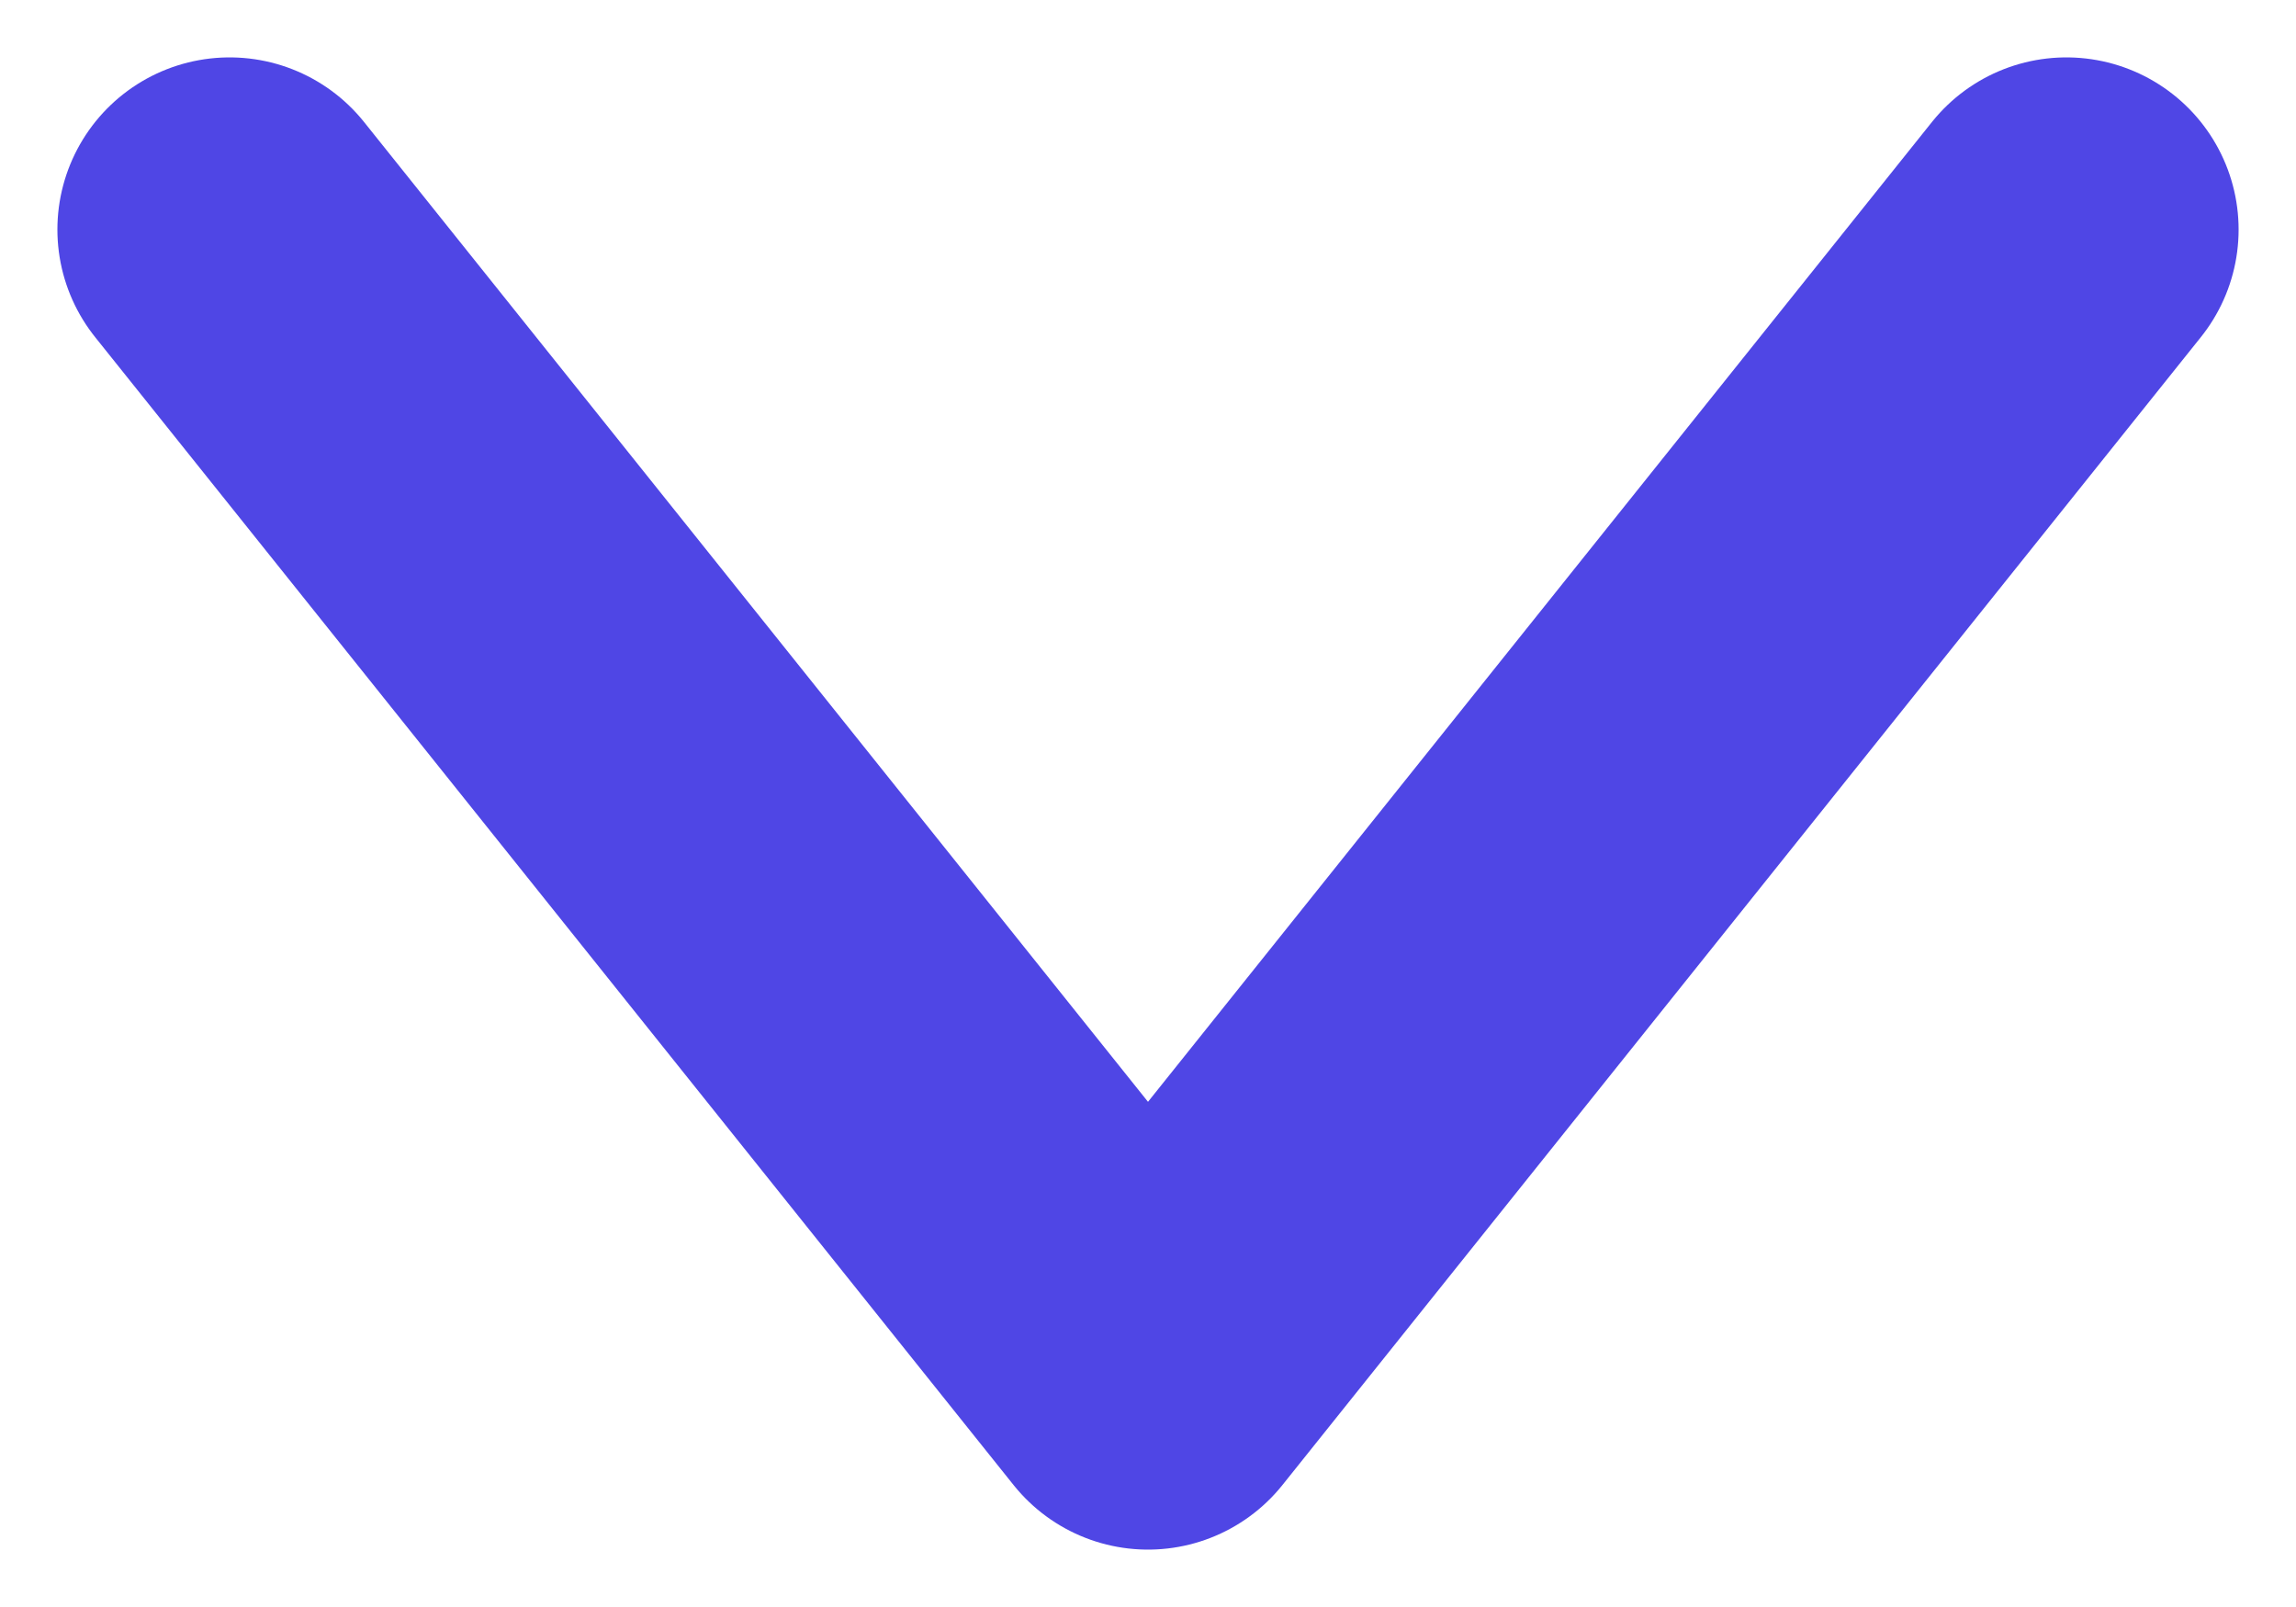 <svg width="10" height="7" viewBox="0 0 10 7" fill="none" xmlns="http://www.w3.org/2000/svg">
<path d="M1 1L5 6L9 1" stroke="#4F46E5" stroke-width="1.5" stroke-linecap="round" stroke-linejoin="round"/>
</svg>

